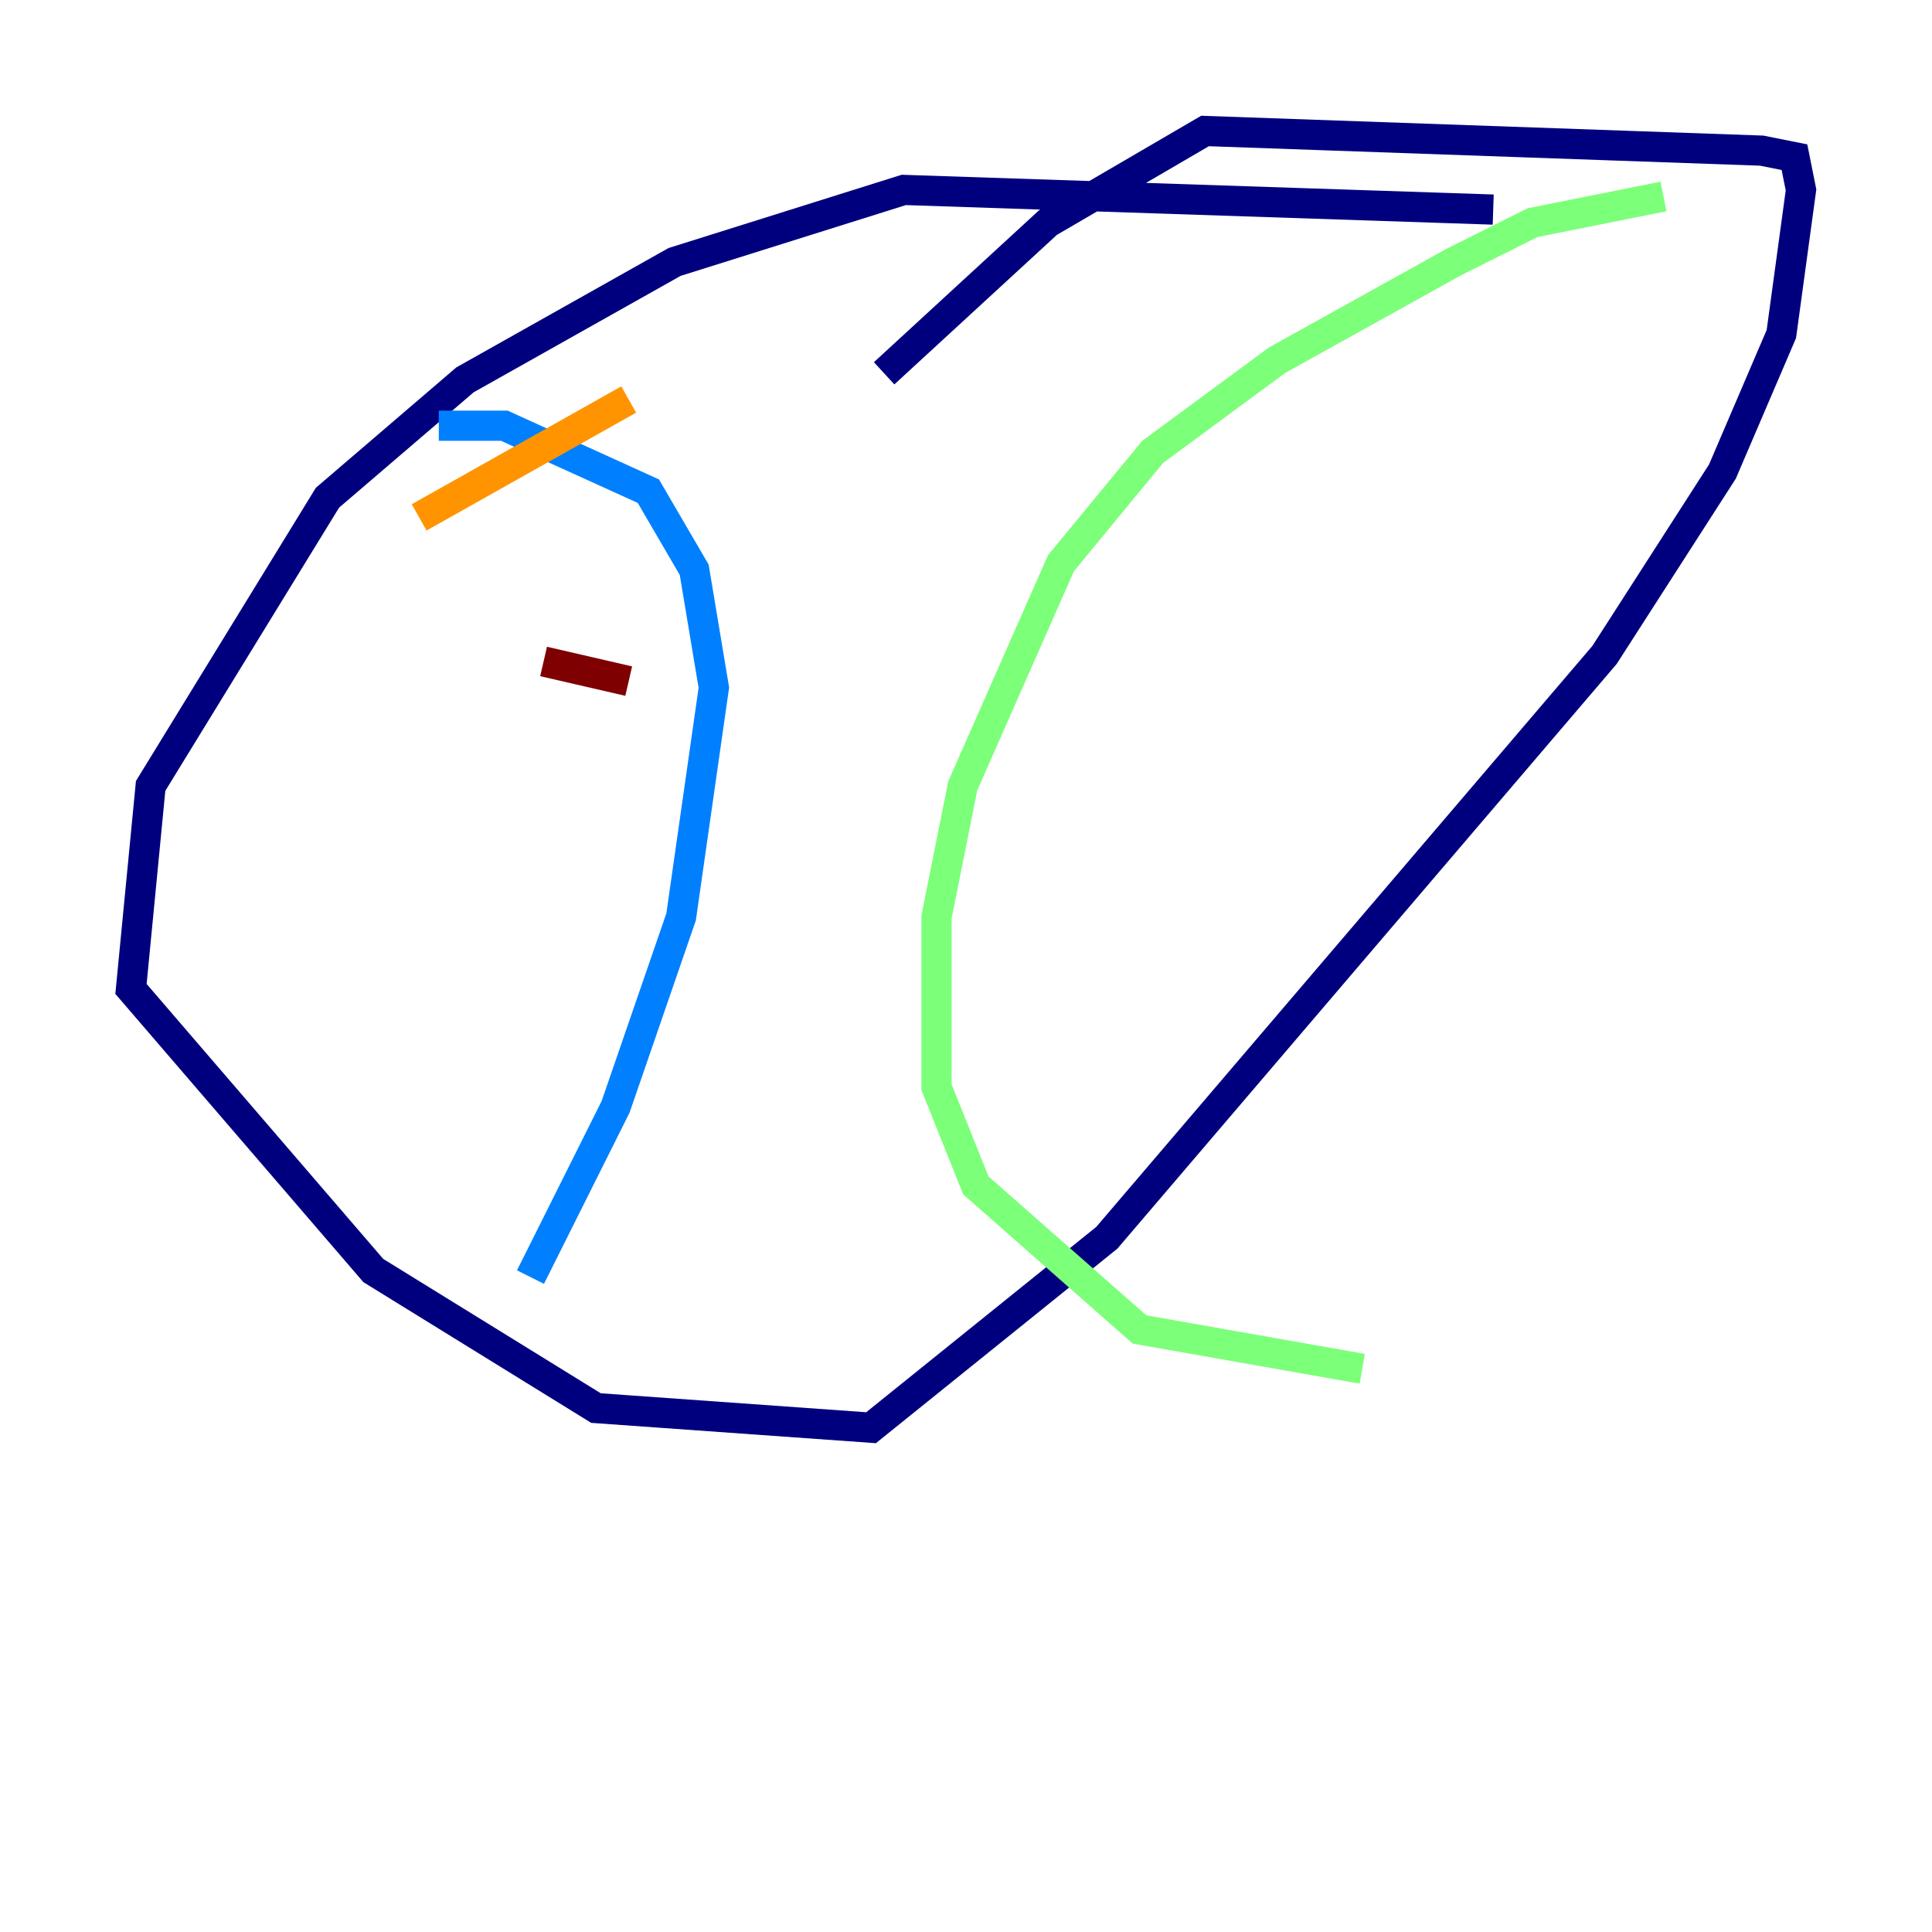 <?xml version="1.0" encoding="utf-8" ?>
<svg baseProfile="tiny" height="128" version="1.2" viewBox="0,0,128,128" width="128" xmlns="http://www.w3.org/2000/svg" xmlns:ev="http://www.w3.org/2001/xml-events" xmlns:xlink="http://www.w3.org/1999/xlink"><defs /><polyline fill="none" points="98.929,13.885 59.878,12.583 44.691,17.356 30.807,25.166 21.695,32.976 9.98,52.068 8.678,65.519 24.732,84.176 39.485,93.288 57.709,94.59 73.329,82.007 106.305,43.39 114.115,31.241 118.02,22.129 119.322,12.583 118.888,10.414 116.719,9.98 79.837,8.678 69.424,14.752 58.576,24.732" stroke="#00007f" stroke-width="2" /><polyline fill="none" points="29.071,28.203 33.41,28.203 42.956,32.542 45.993,37.749 47.295,45.559 45.125,60.746 40.786,73.329 35.146,84.61" stroke="#0080ff" stroke-width="2" /><polyline fill="none" points="110.21,13.017 101.532,14.752 96.325,17.356 84.61,23.864 76.366,29.939 70.291,37.315 63.783,52.068 62.047,60.746 62.047,72.027 64.651,78.536 75.498,88.081 90.251,90.685" stroke="#7cff79" stroke-width="2" /><polyline fill="none" points="27.77,34.278 41.654,26.468" stroke="#ff9400" stroke-width="2" /><polyline fill="none" points="36.014,43.824 41.654,45.125" stroke="#7f0000" stroke-width="2" /></svg>